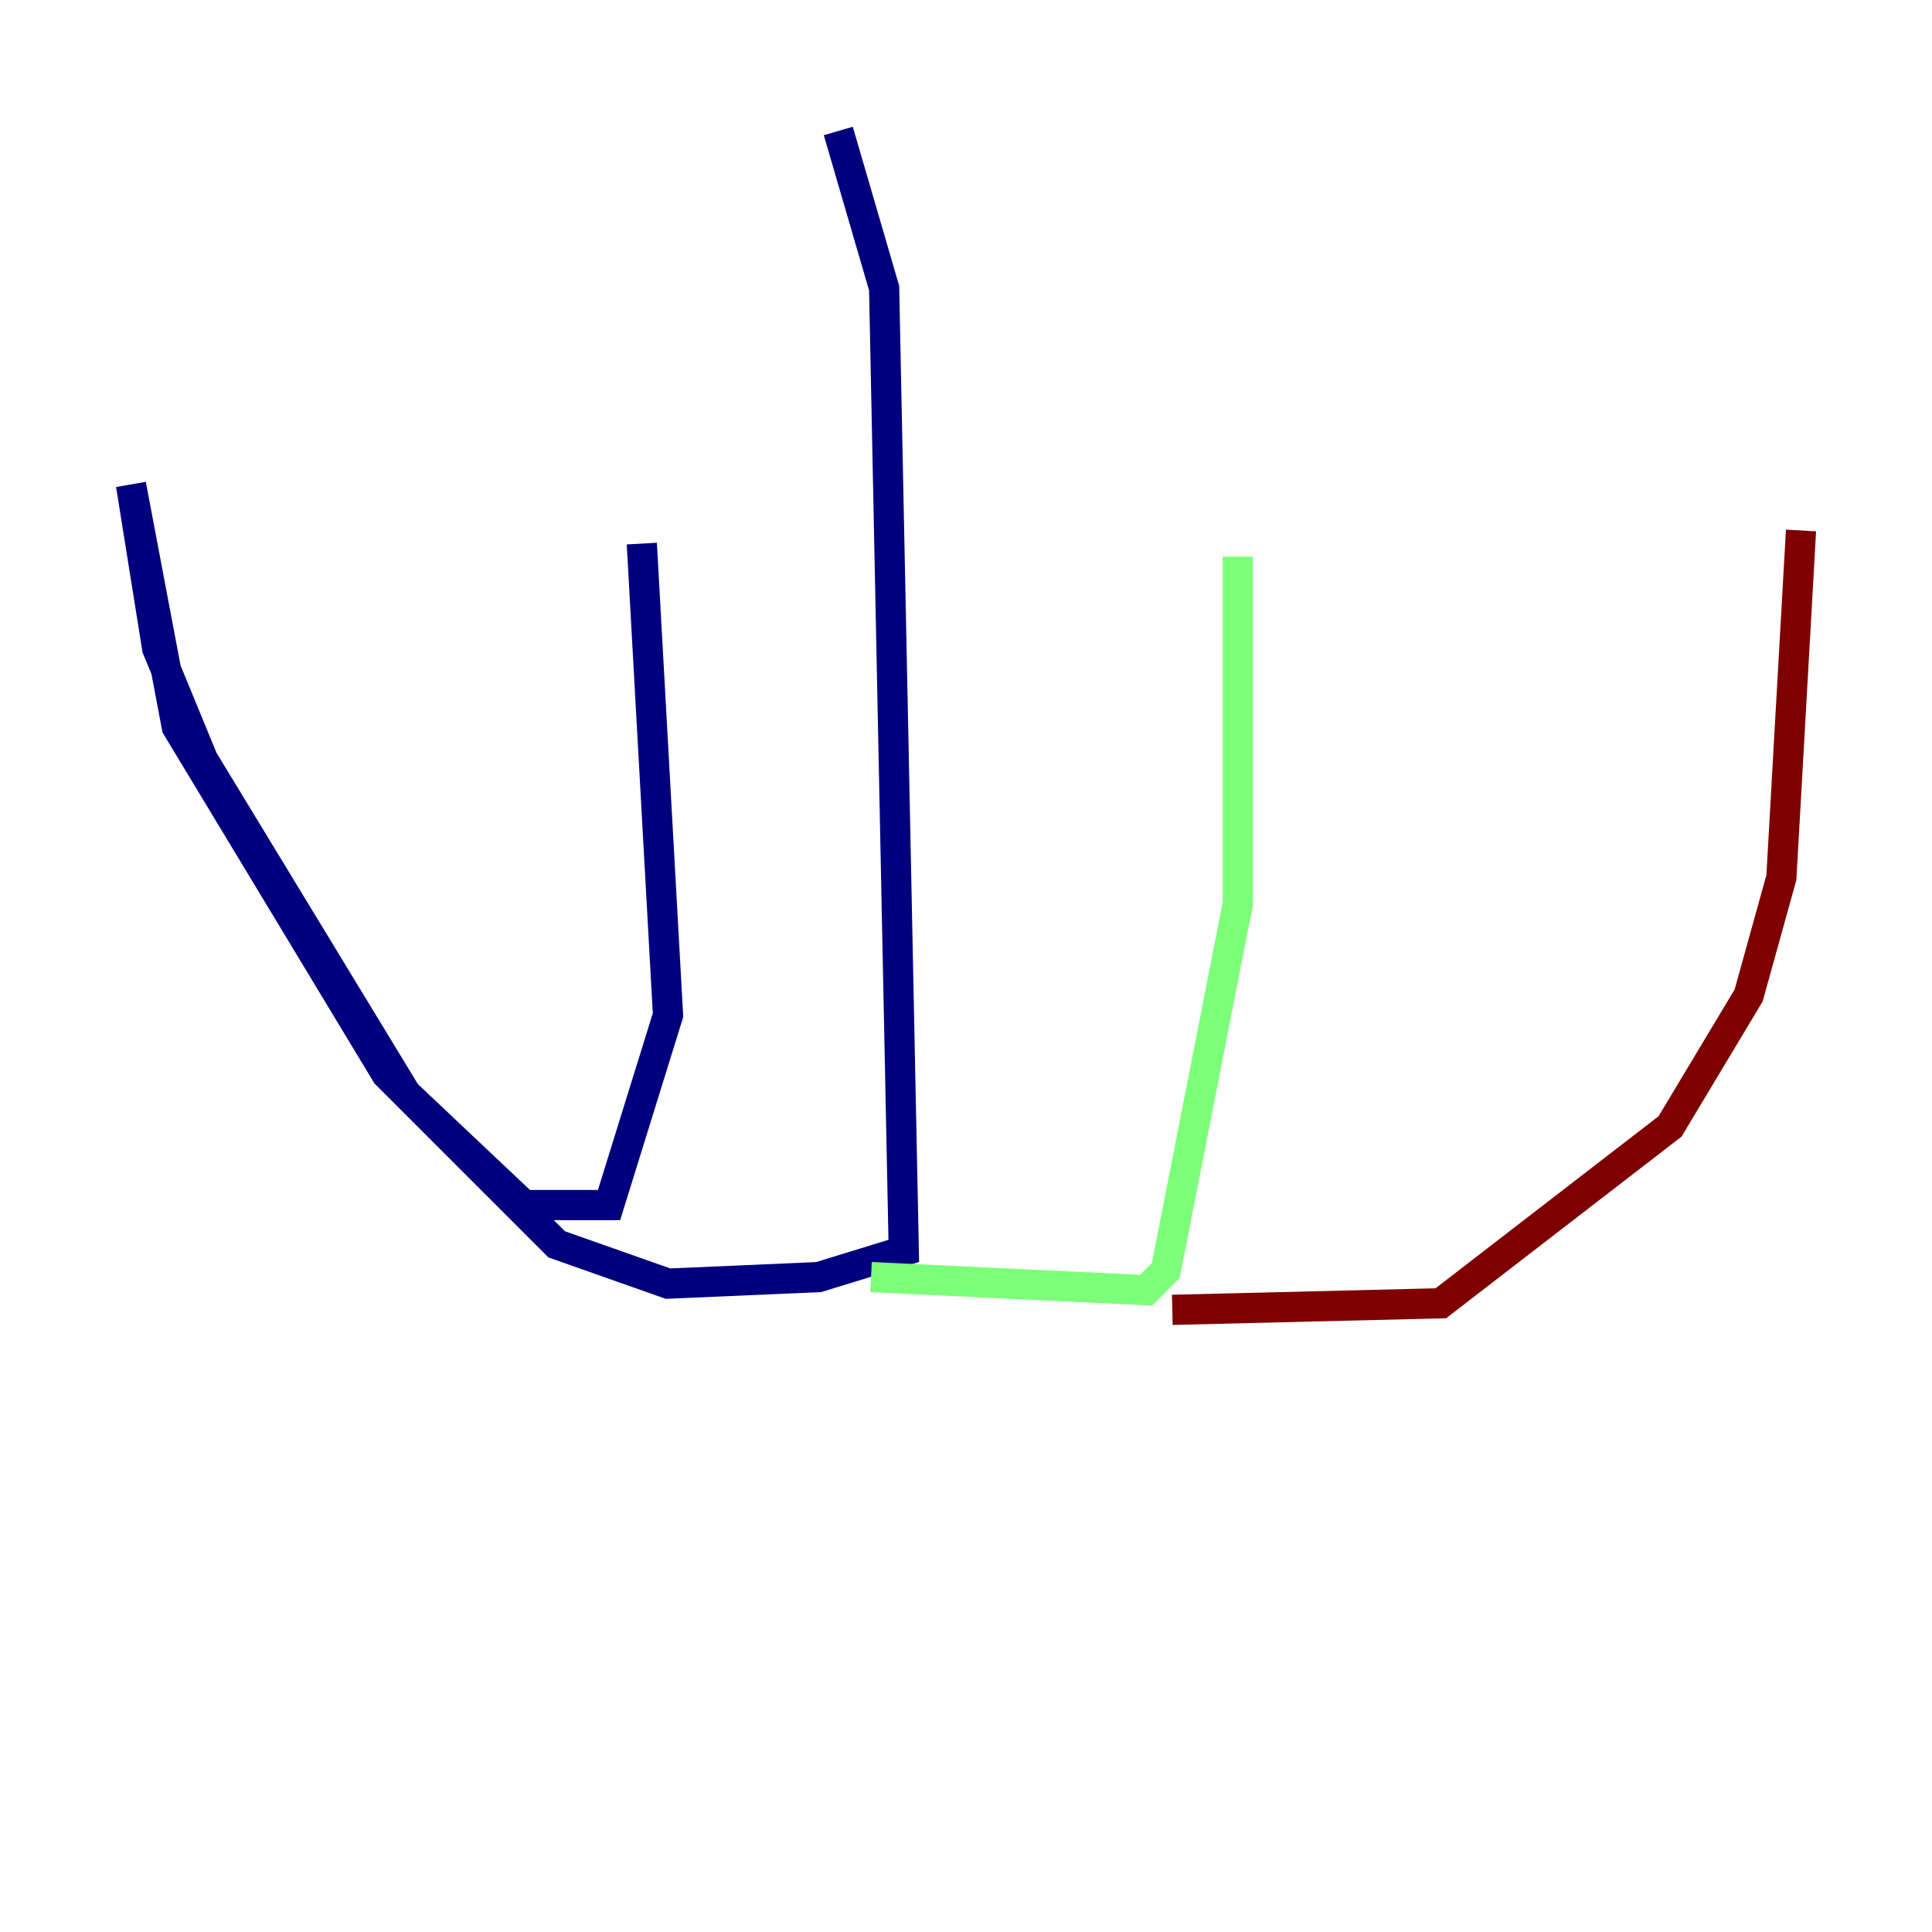 <?xml version="1.0" encoding="utf-8" ?>
<svg baseProfile="tiny" height="128" version="1.2" viewBox="0,0,128,128" width="128" xmlns="http://www.w3.org/2000/svg" xmlns:ev="http://www.w3.org/2001/xml-events" xmlns:xlink="http://www.w3.org/1999/xlink"><defs /><polyline fill="none" points="55.539,8.678 58.576,19.091 59.878,82.875 54.237,84.61 44.258,85.044 36.881,82.441 25.6,71.159 11.715,48.163 8.678,32.108 10.414,42.956 13.451,50.332 26.902,72.461 34.712,79.837 40.352,79.837 44.258,67.254 42.522,36.014" stroke="#00007f" stroke-width="2" /><polyline fill="none" points="57.709,84.61 75.932,85.478 77.234,84.176 82.007,59.878 82.007,36.881" stroke="#7cff79" stroke-width="2" /><polyline fill="none" points="77.668,86.78 95.458,86.346 110.644,74.63 115.851,65.953 118.02,58.142 119.322,35.146" stroke="#7f0000" stroke-width="2" /></svg>